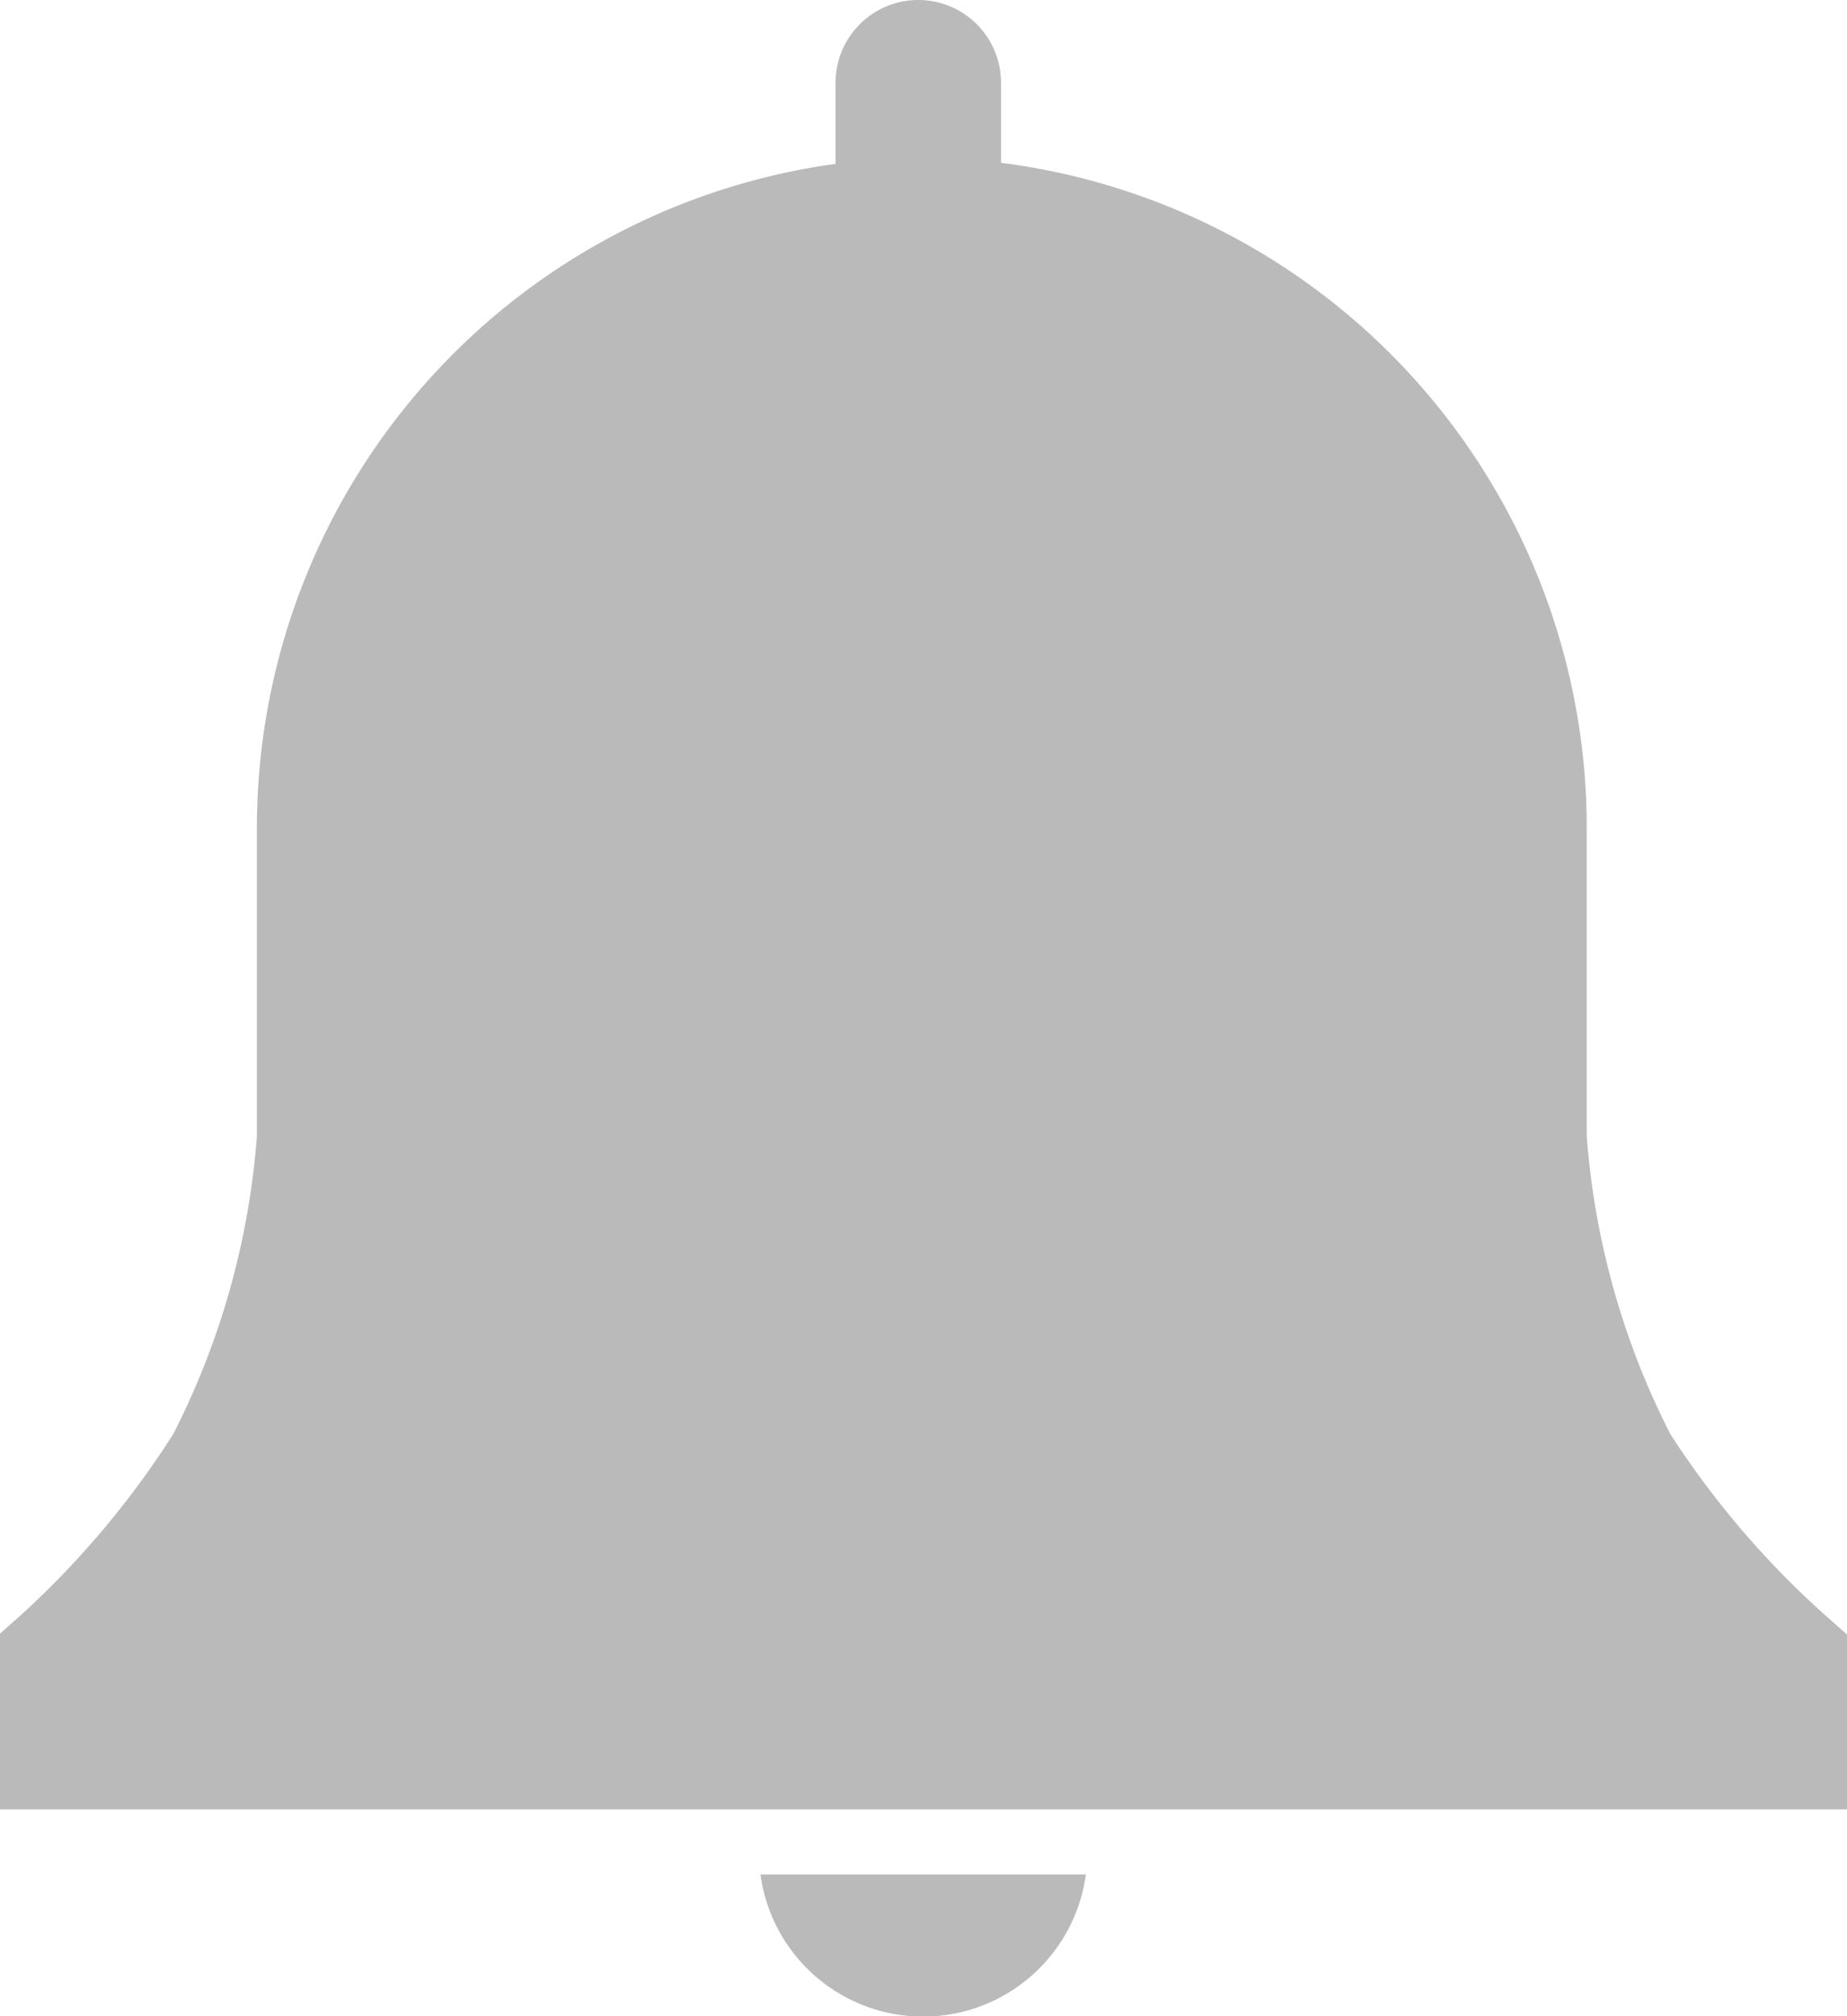 <svg id="notification-solid" xmlns="http://www.w3.org/2000/svg" width="15.96" height="17.412" viewBox="0 0 15.96 17.412">
  <path id="Path_5671" data-name="Path 5671" d="M19.01,15.89l-.182-.161a7.7,7.7,0,0,1-1.344-1.569,6.764,6.764,0,0,1-.723-2.576V8.938A5.789,5.789,0,0,0,11.7,3.181V2.49a.715.715,0,1,0-1.43,0v.7a5.789,5.789,0,0,0-5,5.747v2.646a6.764,6.764,0,0,1-.723,2.576,7.712,7.712,0,0,1-1.323,1.569l-.182.161V17.4H19.01Z" transform="translate(-3.05 -1.775)" fill="#bababa"/>
  <path id="Path_5672" data-name="Path 5672" d="M15.32,32a1.419,1.419,0,0,0,2.812,0Z" transform="translate(-8.749 -15.813)" fill="#bababa"/>
</svg>
